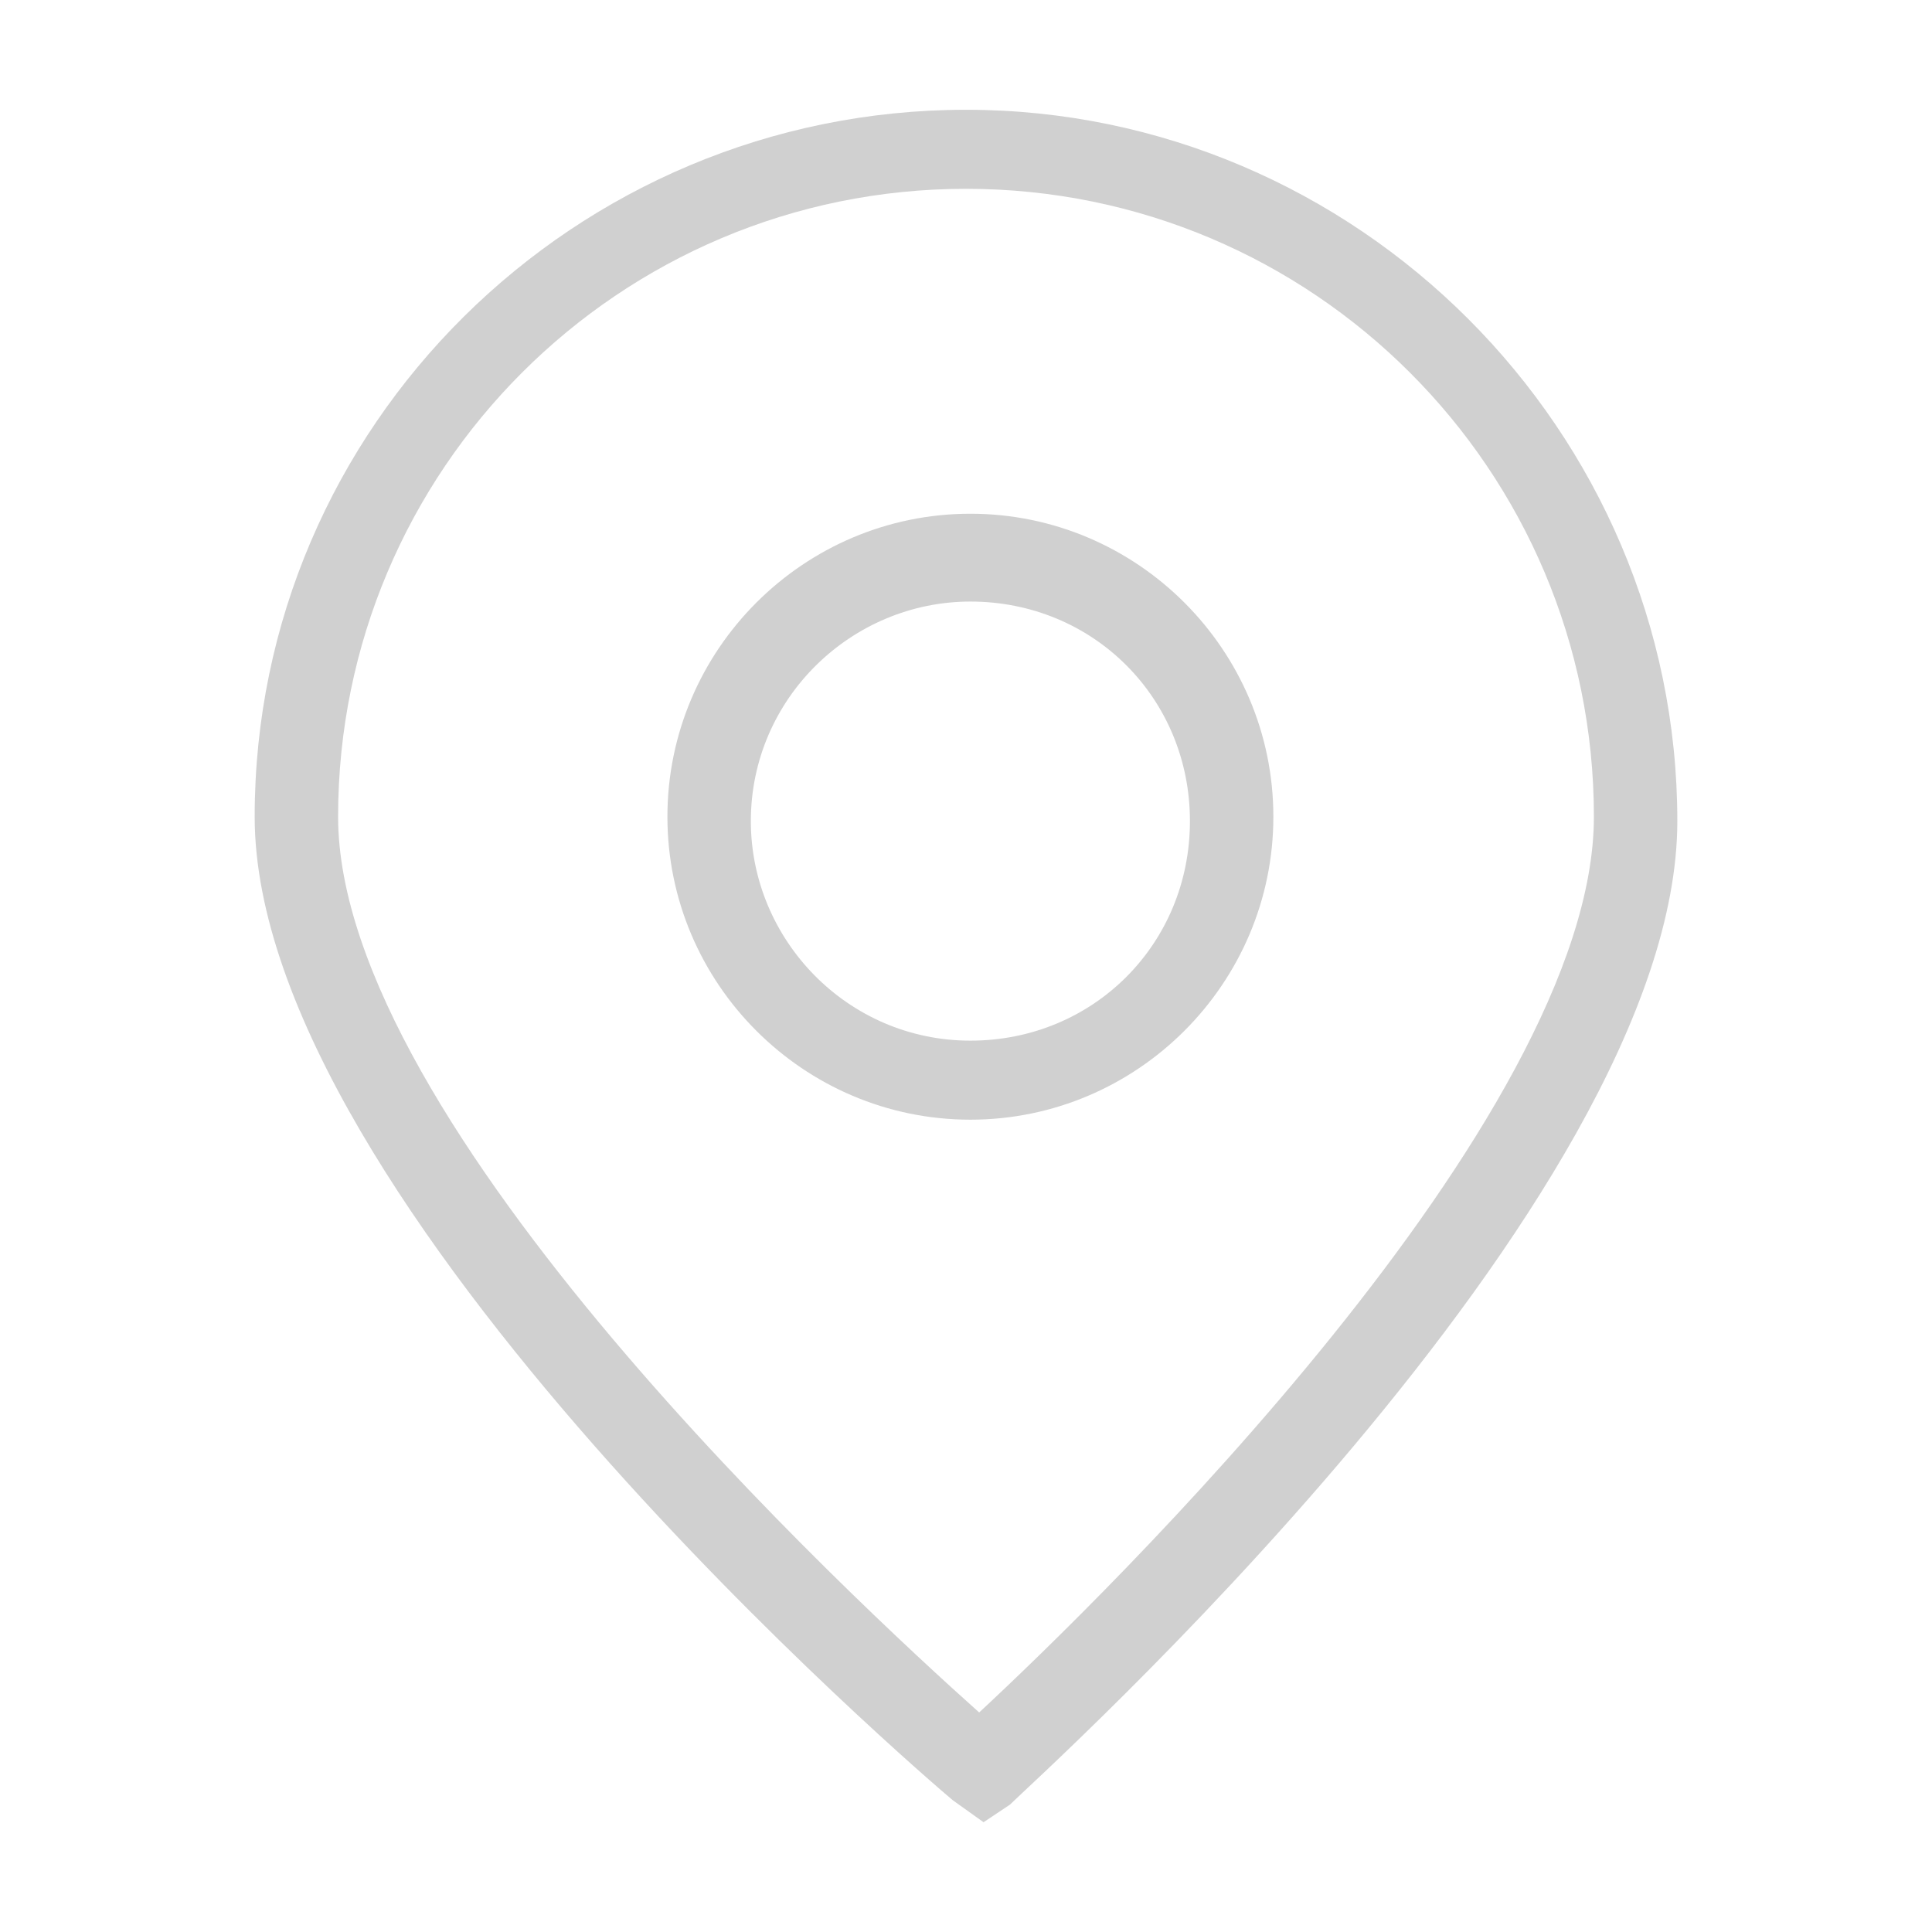 <?xml version="1.0" standalone="no"?><!DOCTYPE svg PUBLIC "-//W3C//DTD SVG 1.1//EN" "http://www.w3.org/Graphics/SVG/1.1/DTD/svg11.dtd"><svg class="icon" width="81px" height="81.00px" viewBox="0 0 1024 1024" version="1.1" xmlns="http://www.w3.org/2000/svg"><path fill="#d0d0d0" d="M521.309 965.818l-16.291-11.636c-13.964-11.636-370.036-316.509-370.036-521.309C134.982 225.745 304.873 58.182 512 58.182s377.018 169.891 377.018 377.018c0 202.473-339.782 507.345-353.745 521.309l-13.964 9.309zM512 100.073c-183.855 0-332.8 148.945-332.8 332.8 0 162.909 274.618 416.582 339.782 474.764 65.164-60.509 325.818-314.182 325.818-474.764 0-183.855-148.945-332.8-332.8-332.8zM514.327 593.455c-88.436 0-160.582-72.145-160.582-160.582s72.145-160.582 160.582-160.582 160.582 72.145 160.582 160.582-72.145 160.582-160.582 160.582z m0-274.618c-62.836 0-116.364 51.2-116.364 116.364 0 62.836 51.2 116.364 116.364 116.364s116.364-51.2 116.364-116.364-51.2-116.364-116.364-116.364z" /></svg>